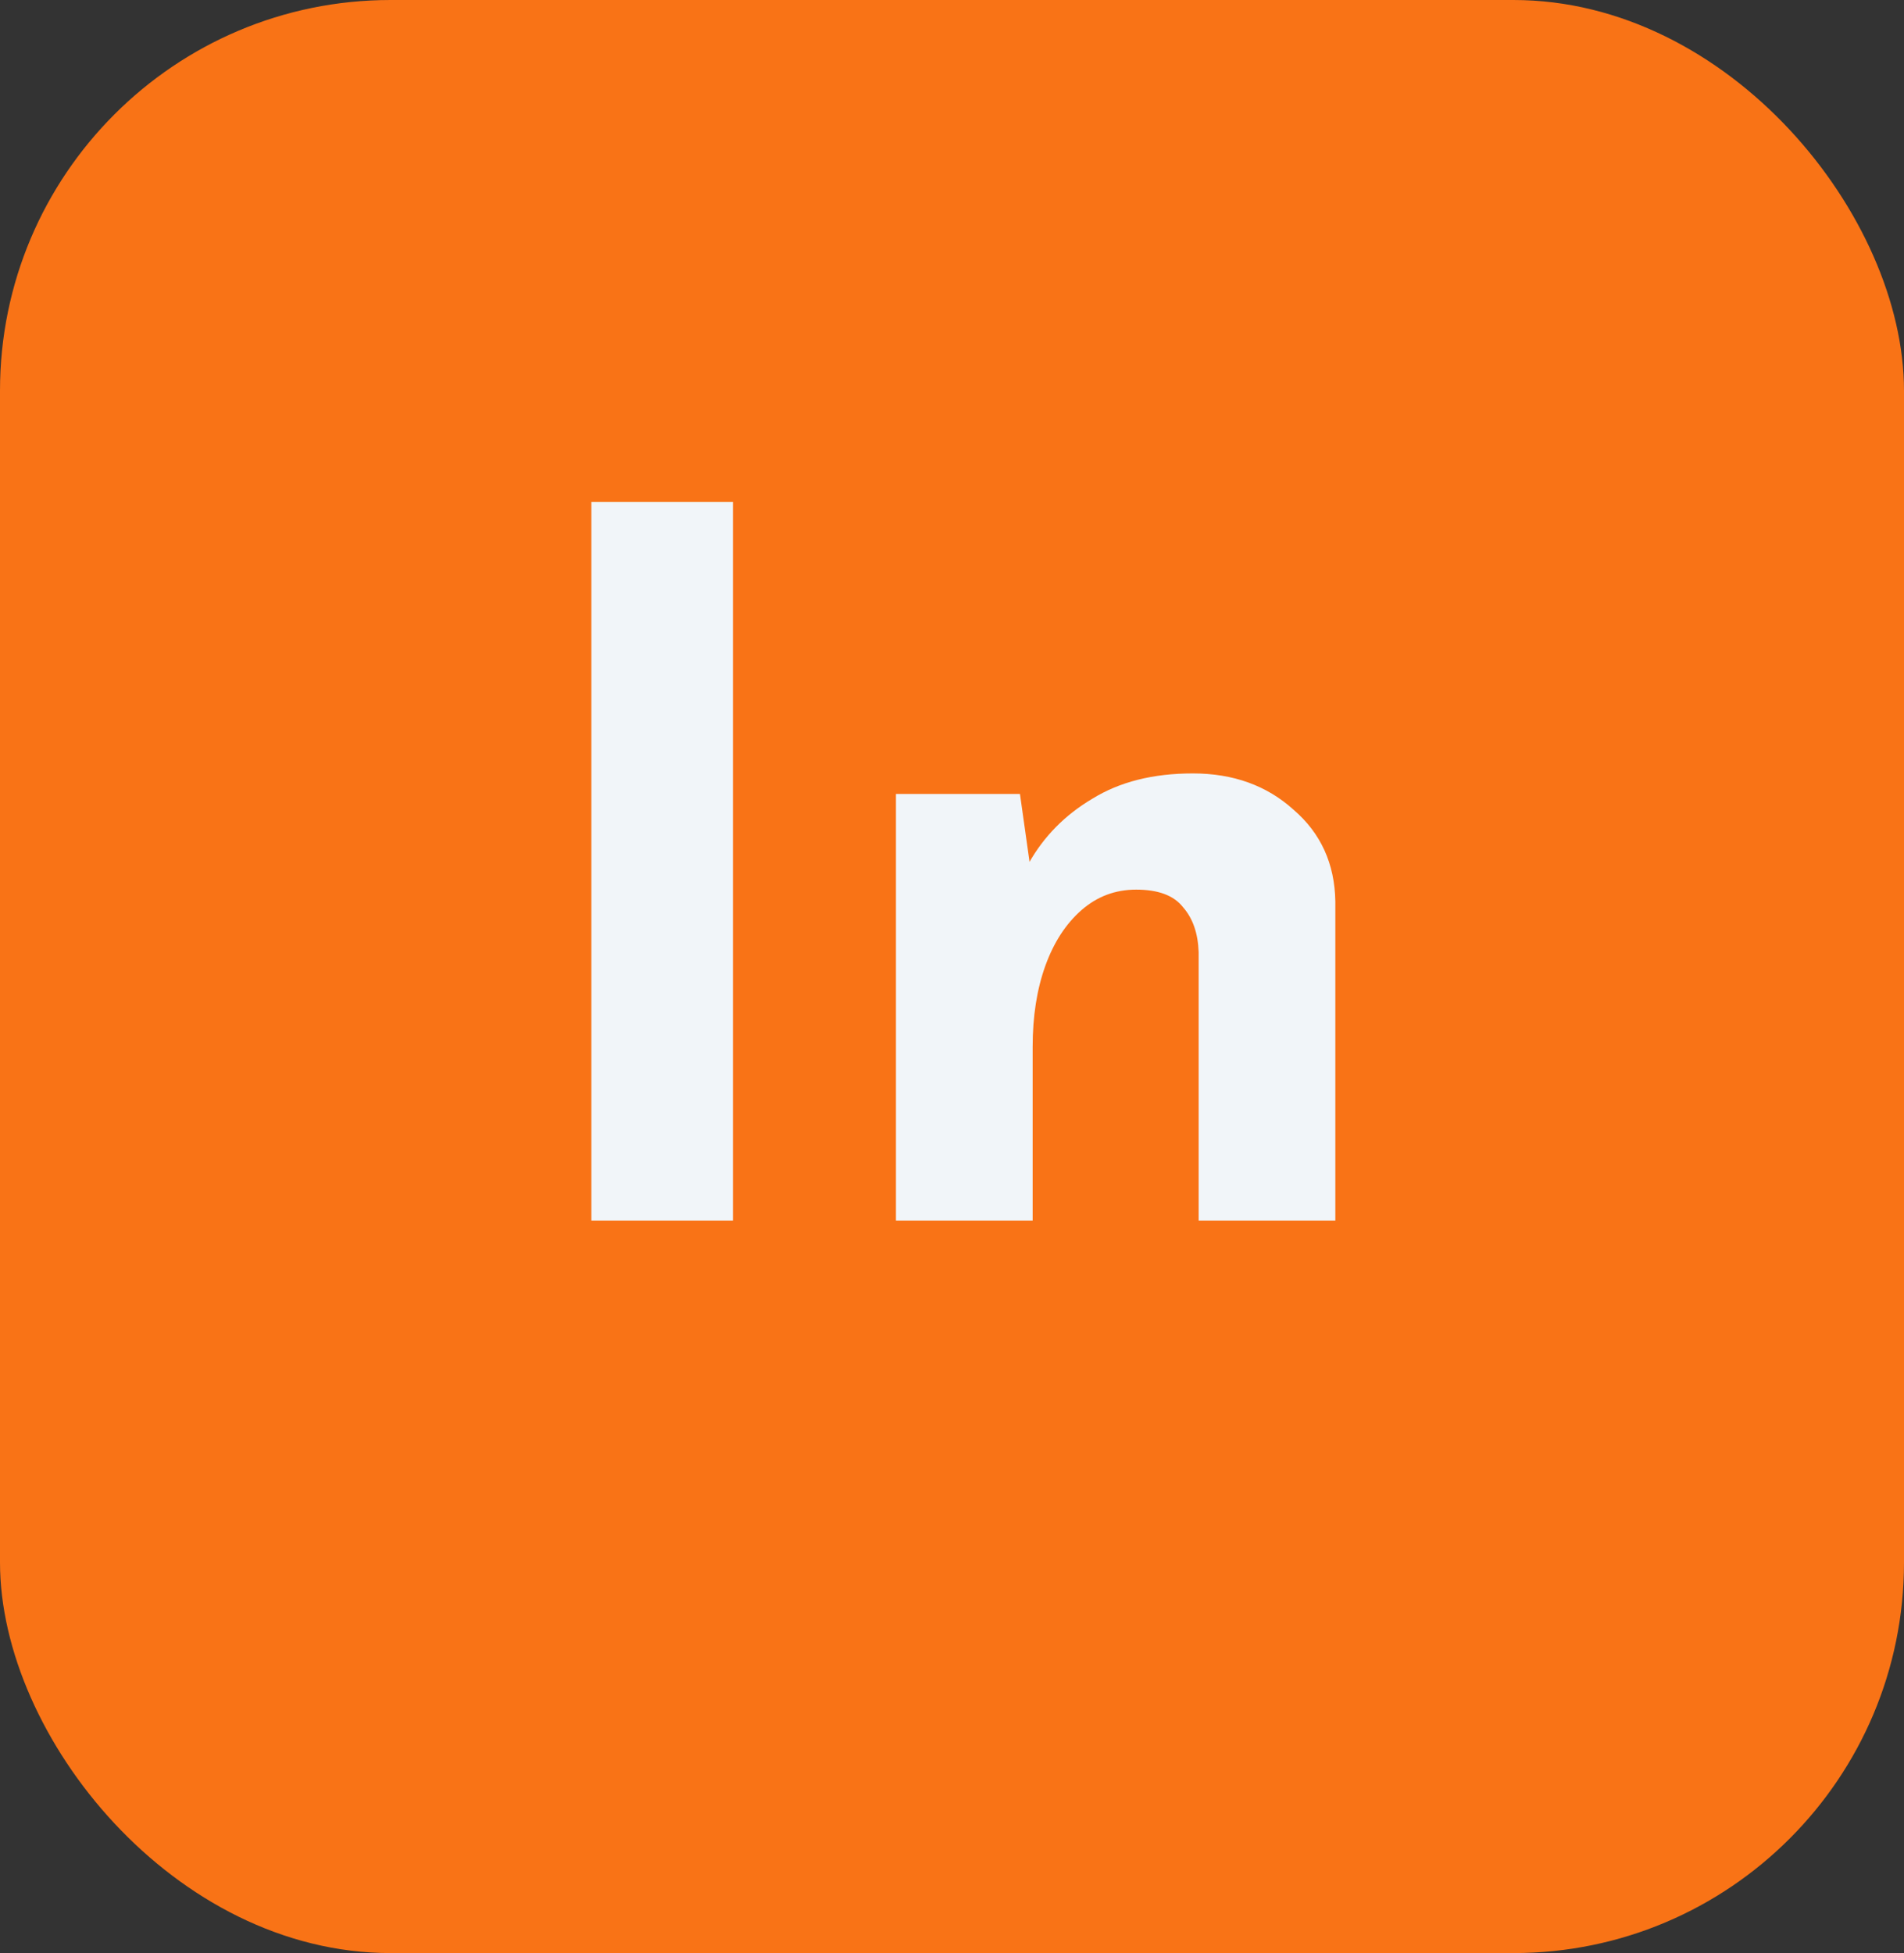 <svg width="39" height="40" viewBox="0 0 39 40" fill="none" xmlns="http://www.w3.org/2000/svg">
<rect x="0" y="0" width="39" height="40" fill="#333333" stroke="none"/>
<rect width="39" height="40" rx="8" fill="#F97316"/>
<path d="M12.113 10.28H15.013V25H12.113V10.28ZM20.892 16.26L21.112 17.82L21.072 17.68C21.379 17.133 21.812 16.693 22.372 16.36C22.932 16.013 23.619 15.84 24.432 15.84C25.259 15.84 25.945 16.087 26.492 16.58C27.052 17.06 27.339 17.687 27.352 18.46V25H24.552V19.5C24.539 19.113 24.432 18.807 24.232 18.58C24.045 18.34 23.725 18.22 23.272 18.22C22.845 18.22 22.472 18.36 22.152 18.64C21.832 18.92 21.585 19.3 21.412 19.78C21.239 20.26 21.152 20.813 21.152 21.44V25H18.352V16.26H20.892Z" fill="#F1F5F9"/>
</svg>
